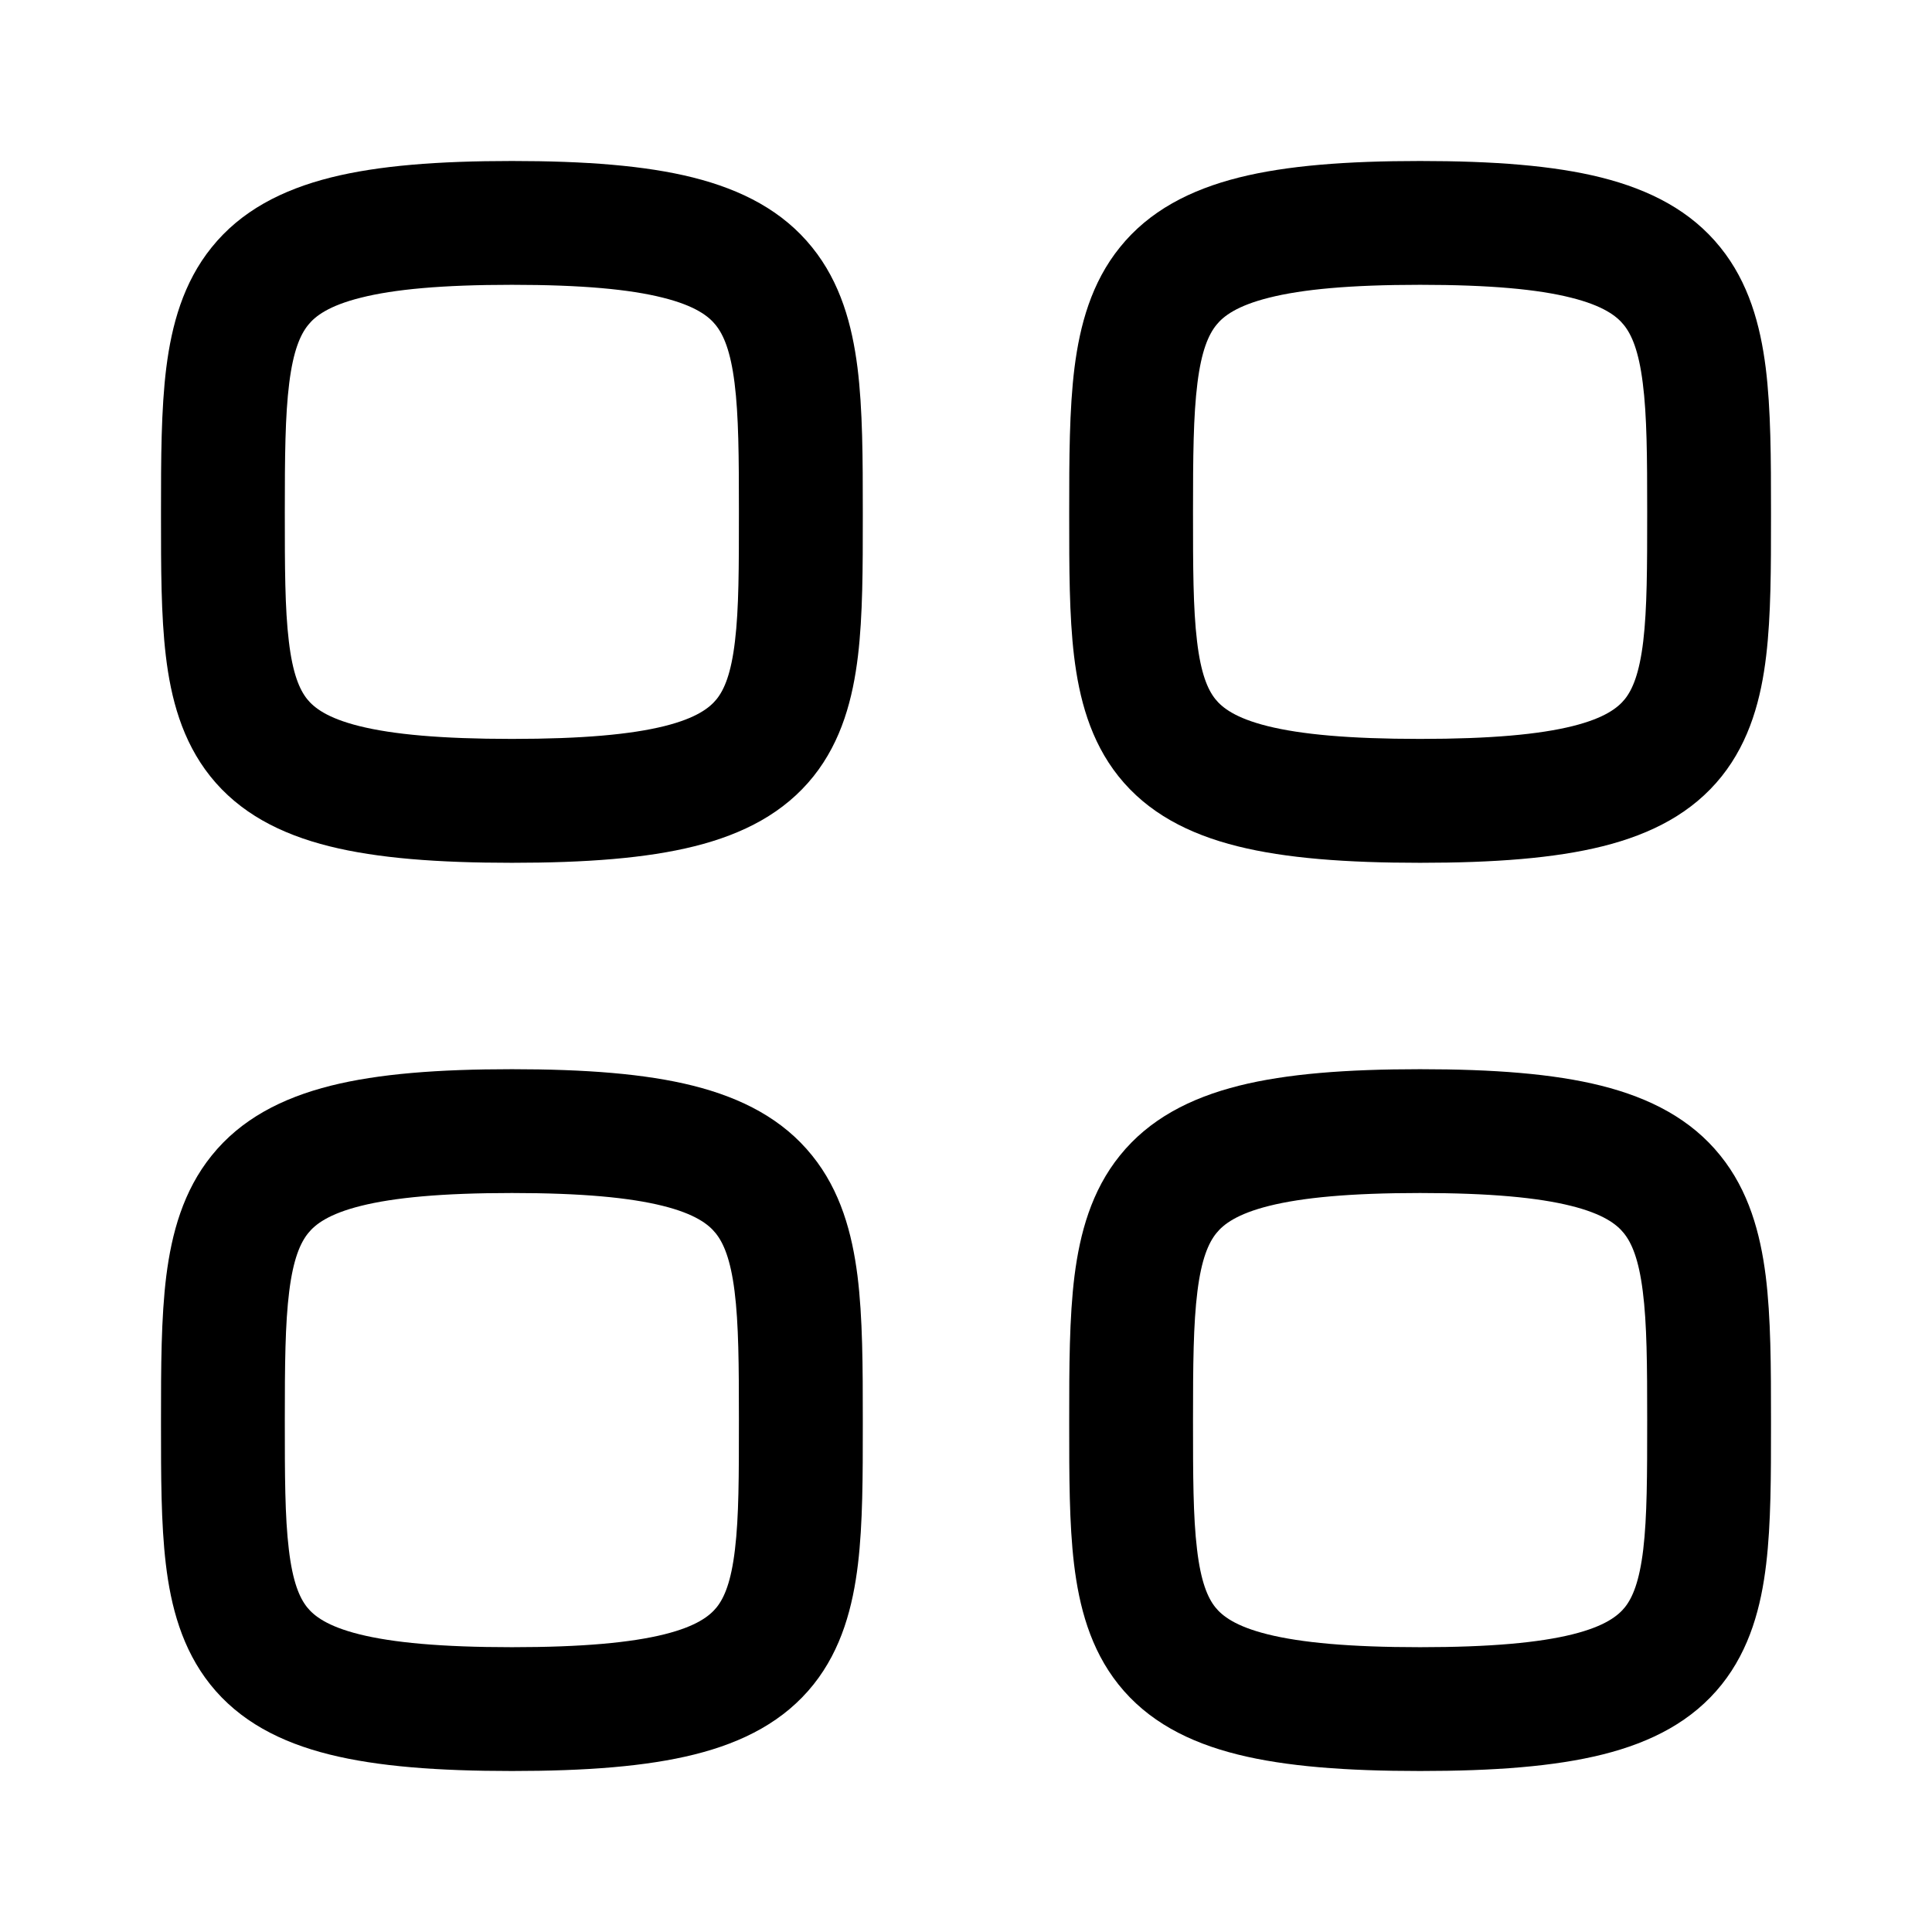<svg width="24" height="24" viewBox="0 0 24 24" fill="none" xmlns="http://www.w3.org/2000/svg">
<path fill-rule="evenodd" clip-rule="evenodd" d="M3.593 4.758C3.542 5.163 3.538 5.672 3.538 6.359C3.538 7.049 3.539 7.558 3.588 7.965C3.635 8.366 3.72 8.565 3.815 8.684C3.901 8.791 4.064 8.92 4.465 9.02C4.879 9.123 5.479 9.179 6.359 9.179C7.239 9.179 7.839 9.123 8.253 9.02C8.654 8.92 8.817 8.791 8.903 8.684C8.998 8.565 9.083 8.366 9.13 7.965C9.179 7.558 9.179 7.049 9.179 6.359C9.179 5.672 9.176 5.163 9.125 4.758C9.075 4.359 8.988 4.158 8.89 4.037C8.802 3.927 8.635 3.798 8.235 3.698C7.823 3.594 7.229 3.538 6.359 3.538C5.489 3.538 4.894 3.594 4.483 3.698C4.083 3.798 3.916 3.927 3.828 4.037C3.73 4.158 3.643 4.359 3.593 4.758ZM4.109 2.205C4.704 2.056 5.448 2 6.359 2C7.27 2 8.014 2.056 8.609 2.205C9.217 2.358 9.725 2.621 10.088 3.072C10.443 3.511 10.585 4.039 10.652 4.566C10.717 5.086 10.718 5.7 10.718 6.359C10.718 6.378 10.718 6.398 10.718 6.417C10.718 7.051 10.718 7.644 10.658 8.147C10.595 8.671 10.458 9.201 10.106 9.643C9.744 10.097 9.235 10.361 8.625 10.513C8.028 10.662 7.279 10.718 6.359 10.718C5.439 10.718 4.69 10.662 4.093 10.513C3.483 10.361 2.974 10.097 2.612 9.643C2.26 9.201 2.122 8.671 2.06 8.147C2 7.644 2 7.051 2 6.417C2 6.398 2 6.378 2 6.359C2 5.7 2.001 5.086 2.066 4.566C2.133 4.039 2.275 3.511 2.63 3.072C2.993 2.621 3.501 2.358 4.109 2.205Z" fill="currentColor"/>
<path fill-rule="evenodd" clip-rule="evenodd" d="M14.875 4.758C14.824 5.163 14.82 5.672 14.82 6.359C14.82 7.049 14.821 7.558 14.87 7.965C14.917 8.366 15.002 8.565 15.097 8.684C15.183 8.791 15.346 8.92 15.747 9.02C16.161 9.123 16.761 9.179 17.641 9.179C18.521 9.179 19.121 9.123 19.535 9.02C19.936 8.92 20.099 8.791 20.185 8.684C20.28 8.565 20.365 8.366 20.413 7.965C20.461 7.558 20.462 7.049 20.462 6.359C20.462 5.672 20.459 5.163 20.407 4.758C20.357 4.359 20.27 4.158 20.172 4.037C20.084 3.927 19.917 3.798 19.517 3.698C19.105 3.594 18.511 3.538 17.641 3.538C16.771 3.538 16.177 3.594 15.765 3.698C15.366 3.798 15.198 3.927 15.11 4.037C15.012 4.158 14.925 4.359 14.875 4.758ZM15.391 2.205C15.986 2.056 16.73 2 17.641 2C18.552 2 19.296 2.056 19.891 2.205C20.499 2.358 21.007 2.621 21.37 3.072C21.725 3.511 21.867 4.039 21.934 4.566C21.999 5.086 22 5.7 22 6.359C22 6.378 22 6.398 22 6.417C22 7.051 22 7.644 21.94 8.147C21.878 8.671 21.74 9.201 21.388 9.643C21.026 10.097 20.517 10.361 19.907 10.513C19.31 10.662 18.561 10.718 17.641 10.718C16.721 10.718 15.972 10.662 15.375 10.513C14.765 10.361 14.256 10.097 13.894 9.643C13.542 9.201 13.405 8.671 13.342 8.147C13.282 7.644 13.282 7.051 13.282 6.417C13.282 6.398 13.282 6.378 13.282 6.359C13.282 5.7 13.283 5.086 13.348 4.566C13.415 4.039 13.557 3.511 13.912 3.072C14.275 2.621 14.783 2.358 15.391 2.205Z" fill="currentColor"/>
<path fill-rule="evenodd" clip-rule="evenodd" d="M3.593 16.04C3.542 16.445 3.538 16.954 3.538 17.641C3.538 18.331 3.539 18.84 3.588 19.247C3.635 19.648 3.72 19.847 3.815 19.966C3.901 20.073 4.064 20.202 4.465 20.302C4.879 20.405 5.479 20.462 6.359 20.462C7.239 20.462 7.839 20.405 8.253 20.302C8.654 20.202 8.817 20.073 8.903 19.966C8.998 19.847 9.083 19.648 9.13 19.247C9.179 18.84 9.179 18.331 9.179 17.641C9.179 16.954 9.176 16.445 9.125 16.04C9.075 15.642 8.988 15.44 8.89 15.319C8.802 15.209 8.635 15.08 8.235 14.98C7.823 14.877 7.229 14.82 6.359 14.82C5.489 14.82 4.894 14.877 4.483 14.98C4.083 15.08 3.916 15.209 3.828 15.319C3.73 15.44 3.643 15.642 3.593 16.04ZM4.109 13.487C4.704 13.338 5.448 13.282 6.359 13.282C7.27 13.282 8.014 13.338 8.609 13.487C9.217 13.64 9.725 13.903 10.088 14.354C10.443 14.793 10.585 15.322 10.652 15.848C10.717 16.369 10.718 16.982 10.718 17.641C10.718 17.66 10.718 17.68 10.718 17.699C10.718 18.333 10.718 18.926 10.658 19.429C10.595 19.953 10.458 20.483 10.106 20.925C9.744 21.379 9.235 21.643 8.625 21.795C8.028 21.944 7.279 22 6.359 22C5.439 22 4.69 21.944 4.093 21.795C3.483 21.643 2.974 21.379 2.612 20.925C2.26 20.483 2.122 19.953 2.06 19.429C2 18.926 2 18.333 2 17.699C2 17.68 2 17.66 2 17.641C2 16.982 2.001 16.369 2.066 15.848C2.133 15.322 2.275 14.793 2.63 14.354C2.993 13.903 3.501 13.64 4.109 13.487Z" fill="currentColor"/>
<path fill-rule="evenodd" clip-rule="evenodd" d="M14.875 16.04C14.824 16.445 14.82 16.954 14.82 17.641C14.82 18.331 14.821 18.84 14.87 19.247C14.917 19.648 15.002 19.847 15.097 19.966C15.183 20.073 15.346 20.202 15.747 20.302C16.161 20.405 16.761 20.462 17.641 20.462C18.521 20.462 19.121 20.405 19.535 20.302C19.936 20.202 20.099 20.073 20.185 19.966C20.28 19.847 20.365 19.648 20.413 19.247C20.461 18.84 20.462 18.331 20.462 17.641C20.462 16.954 20.459 16.445 20.407 16.04C20.357 15.642 20.27 15.44 20.172 15.319C20.084 15.209 19.917 15.08 19.517 14.98C19.105 14.877 18.511 14.82 17.641 14.82C16.771 14.82 16.177 14.877 15.765 14.98C15.366 15.08 15.198 15.209 15.11 15.319C15.012 15.44 14.925 15.642 14.875 16.04ZM15.391 13.487C15.986 13.338 16.73 13.282 17.641 13.282C18.552 13.282 19.296 13.338 19.891 13.487C20.499 13.64 21.007 13.903 21.37 14.354C21.725 14.793 21.867 15.322 21.934 15.848C21.999 16.369 22 16.982 22 17.641C22 17.66 22 17.68 22 17.699C22 18.333 22 18.926 21.94 19.429C21.878 19.953 21.74 20.483 21.388 20.925C21.026 21.379 20.517 21.643 19.907 21.795C19.31 21.944 18.561 22 17.641 22C16.721 22 15.972 21.944 15.375 21.795C14.765 21.643 14.256 21.379 13.894 20.925C13.542 20.483 13.405 19.953 13.342 19.429C13.282 18.926 13.282 18.333 13.282 17.699C13.282 17.68 13.282 17.66 13.282 17.641C13.282 16.982 13.283 16.369 13.348 15.848C13.415 15.322 13.557 14.793 13.912 14.354C14.275 13.903 14.783 13.64 15.391 13.487Z" fill="currentColor"/>
</svg>
